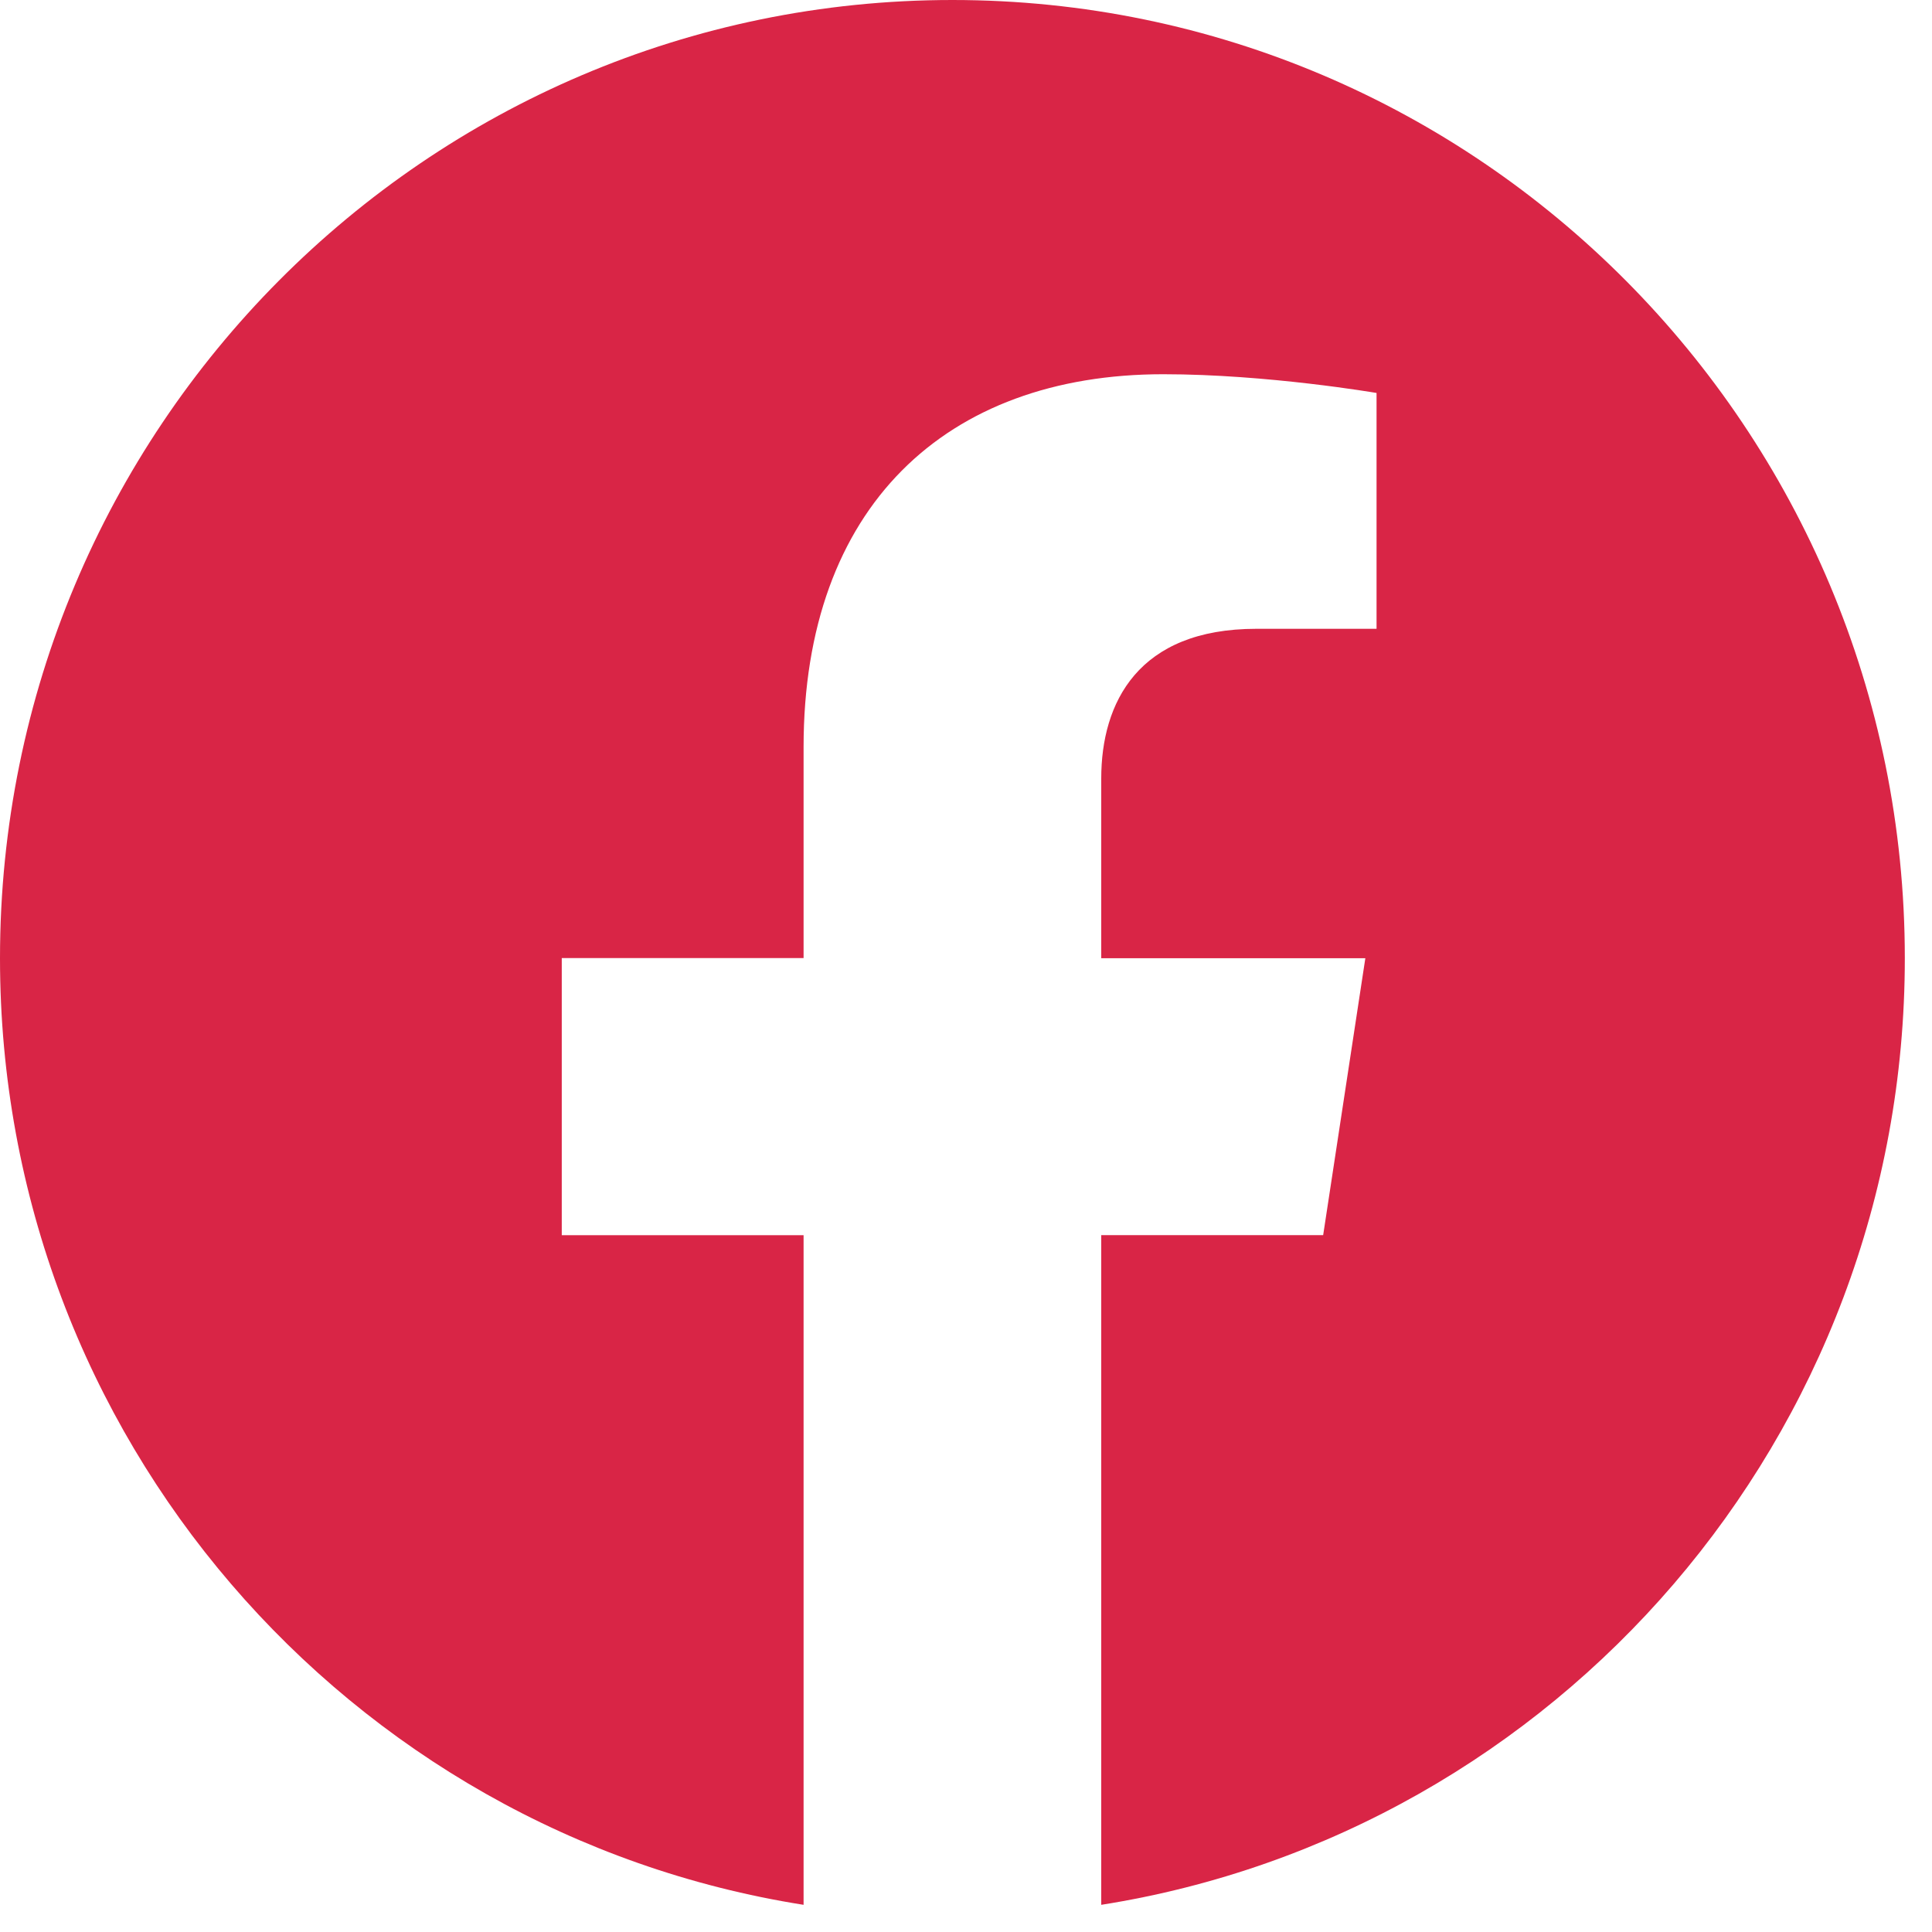 <svg width="30" height="30" viewBox="0 0 30 30" fill="none" xmlns="http://www.w3.org/2000/svg">
<g clip-path="url(#clip0_172_1233)">
<path d="M29.578 14.879C29.578 6.661 22.957 0 14.789 0C6.62 0 0 6.661 0 14.879C0 22.306 5.407 28.461 12.478 29.578V19.18H8.723V14.877H12.478V11.6C12.478 7.872 14.685 5.811 18.064 5.811C19.681 5.811 21.375 6.102 21.375 6.102V9.764H19.508C17.672 9.764 17.1 10.911 17.1 12.088V14.879H21.201L20.546 19.179H17.1V29.578C24.171 28.461 29.578 22.306 29.578 14.879Z" fill="#D92546"/>
</g>
<defs>
<clipPath id="clip0_172_1233">
<rect width="29.578" height="29.578" fill="white"/>
</clipPath>
</defs>
</svg>
